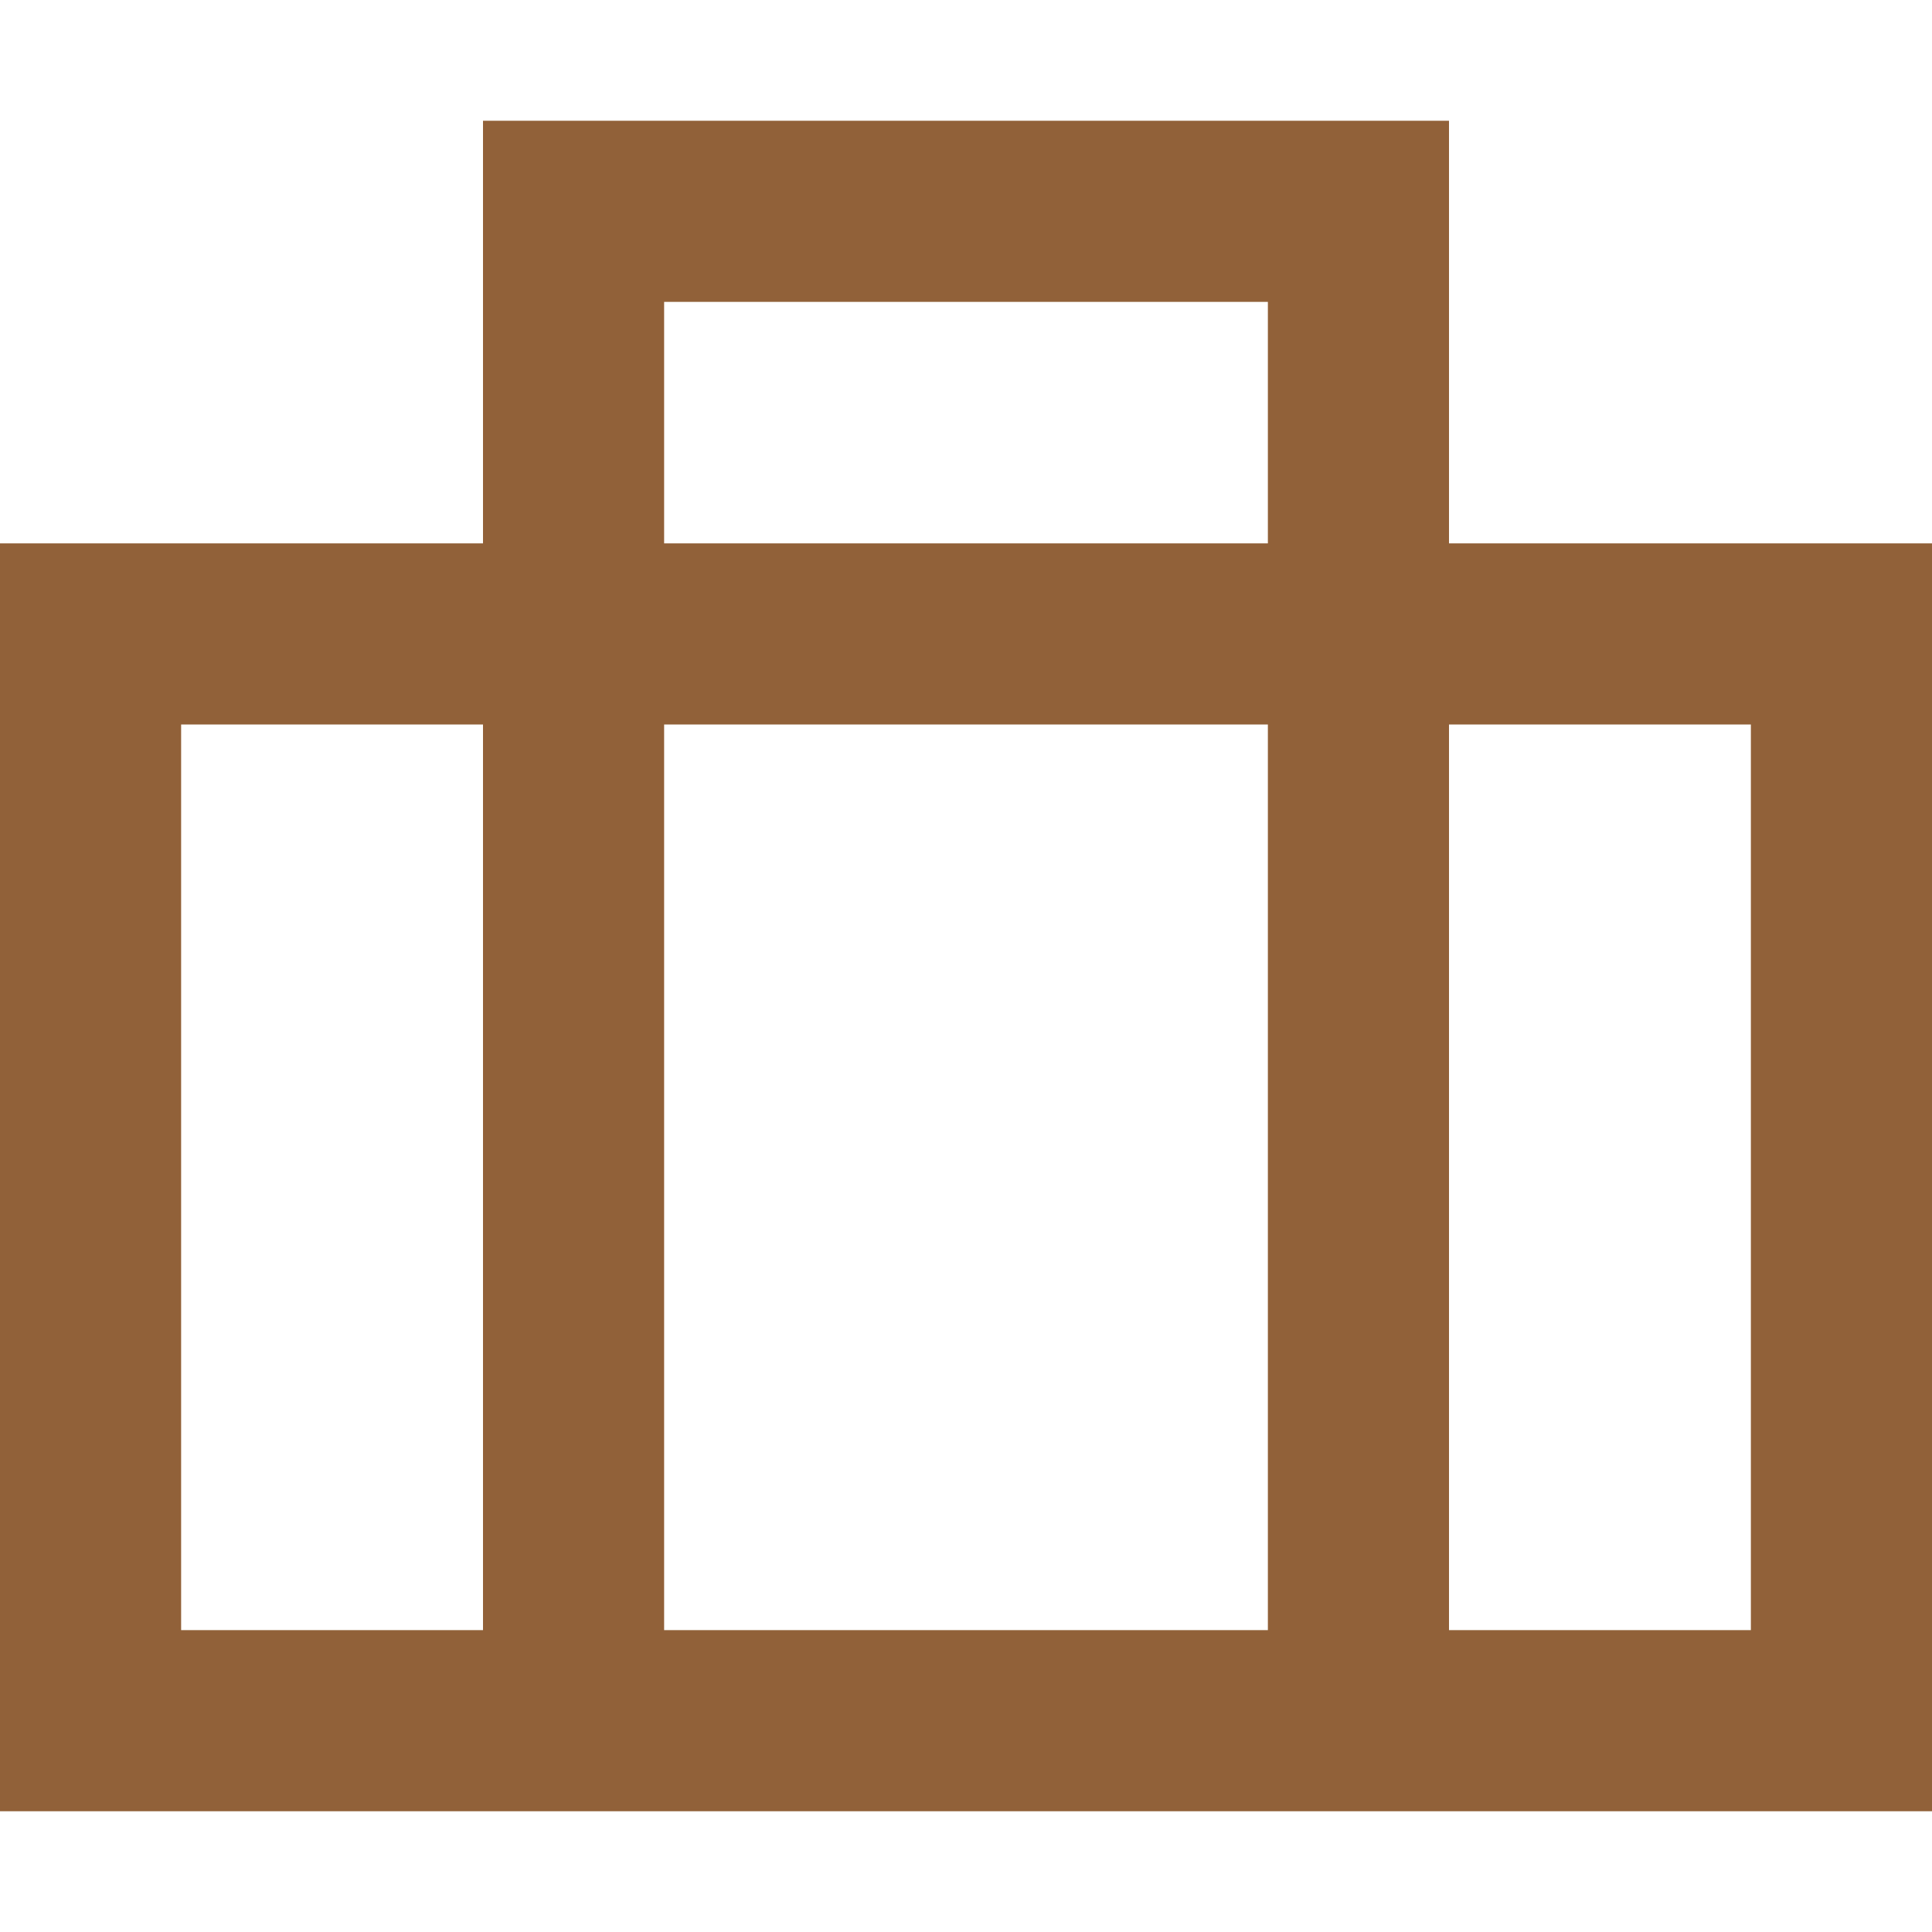 <svg width="24" height="24" viewBox="0 0 24 24" fill="none" xmlns="http://www.w3.org/2000/svg">
<path fill-rule="evenodd" clip-rule="evenodd" d="M6 1.5V6.75H0V22.5H24V6.75H18V1.5H6ZM15.75 6.75V3.75H8.25V6.75H15.75ZM8.25 9H15.75V20.25H8.25V9ZM6 9H2.25V20.25H6V9ZM18 20.25V9H21.75V20.25H18Z" fill="#916139"/>
</svg>
